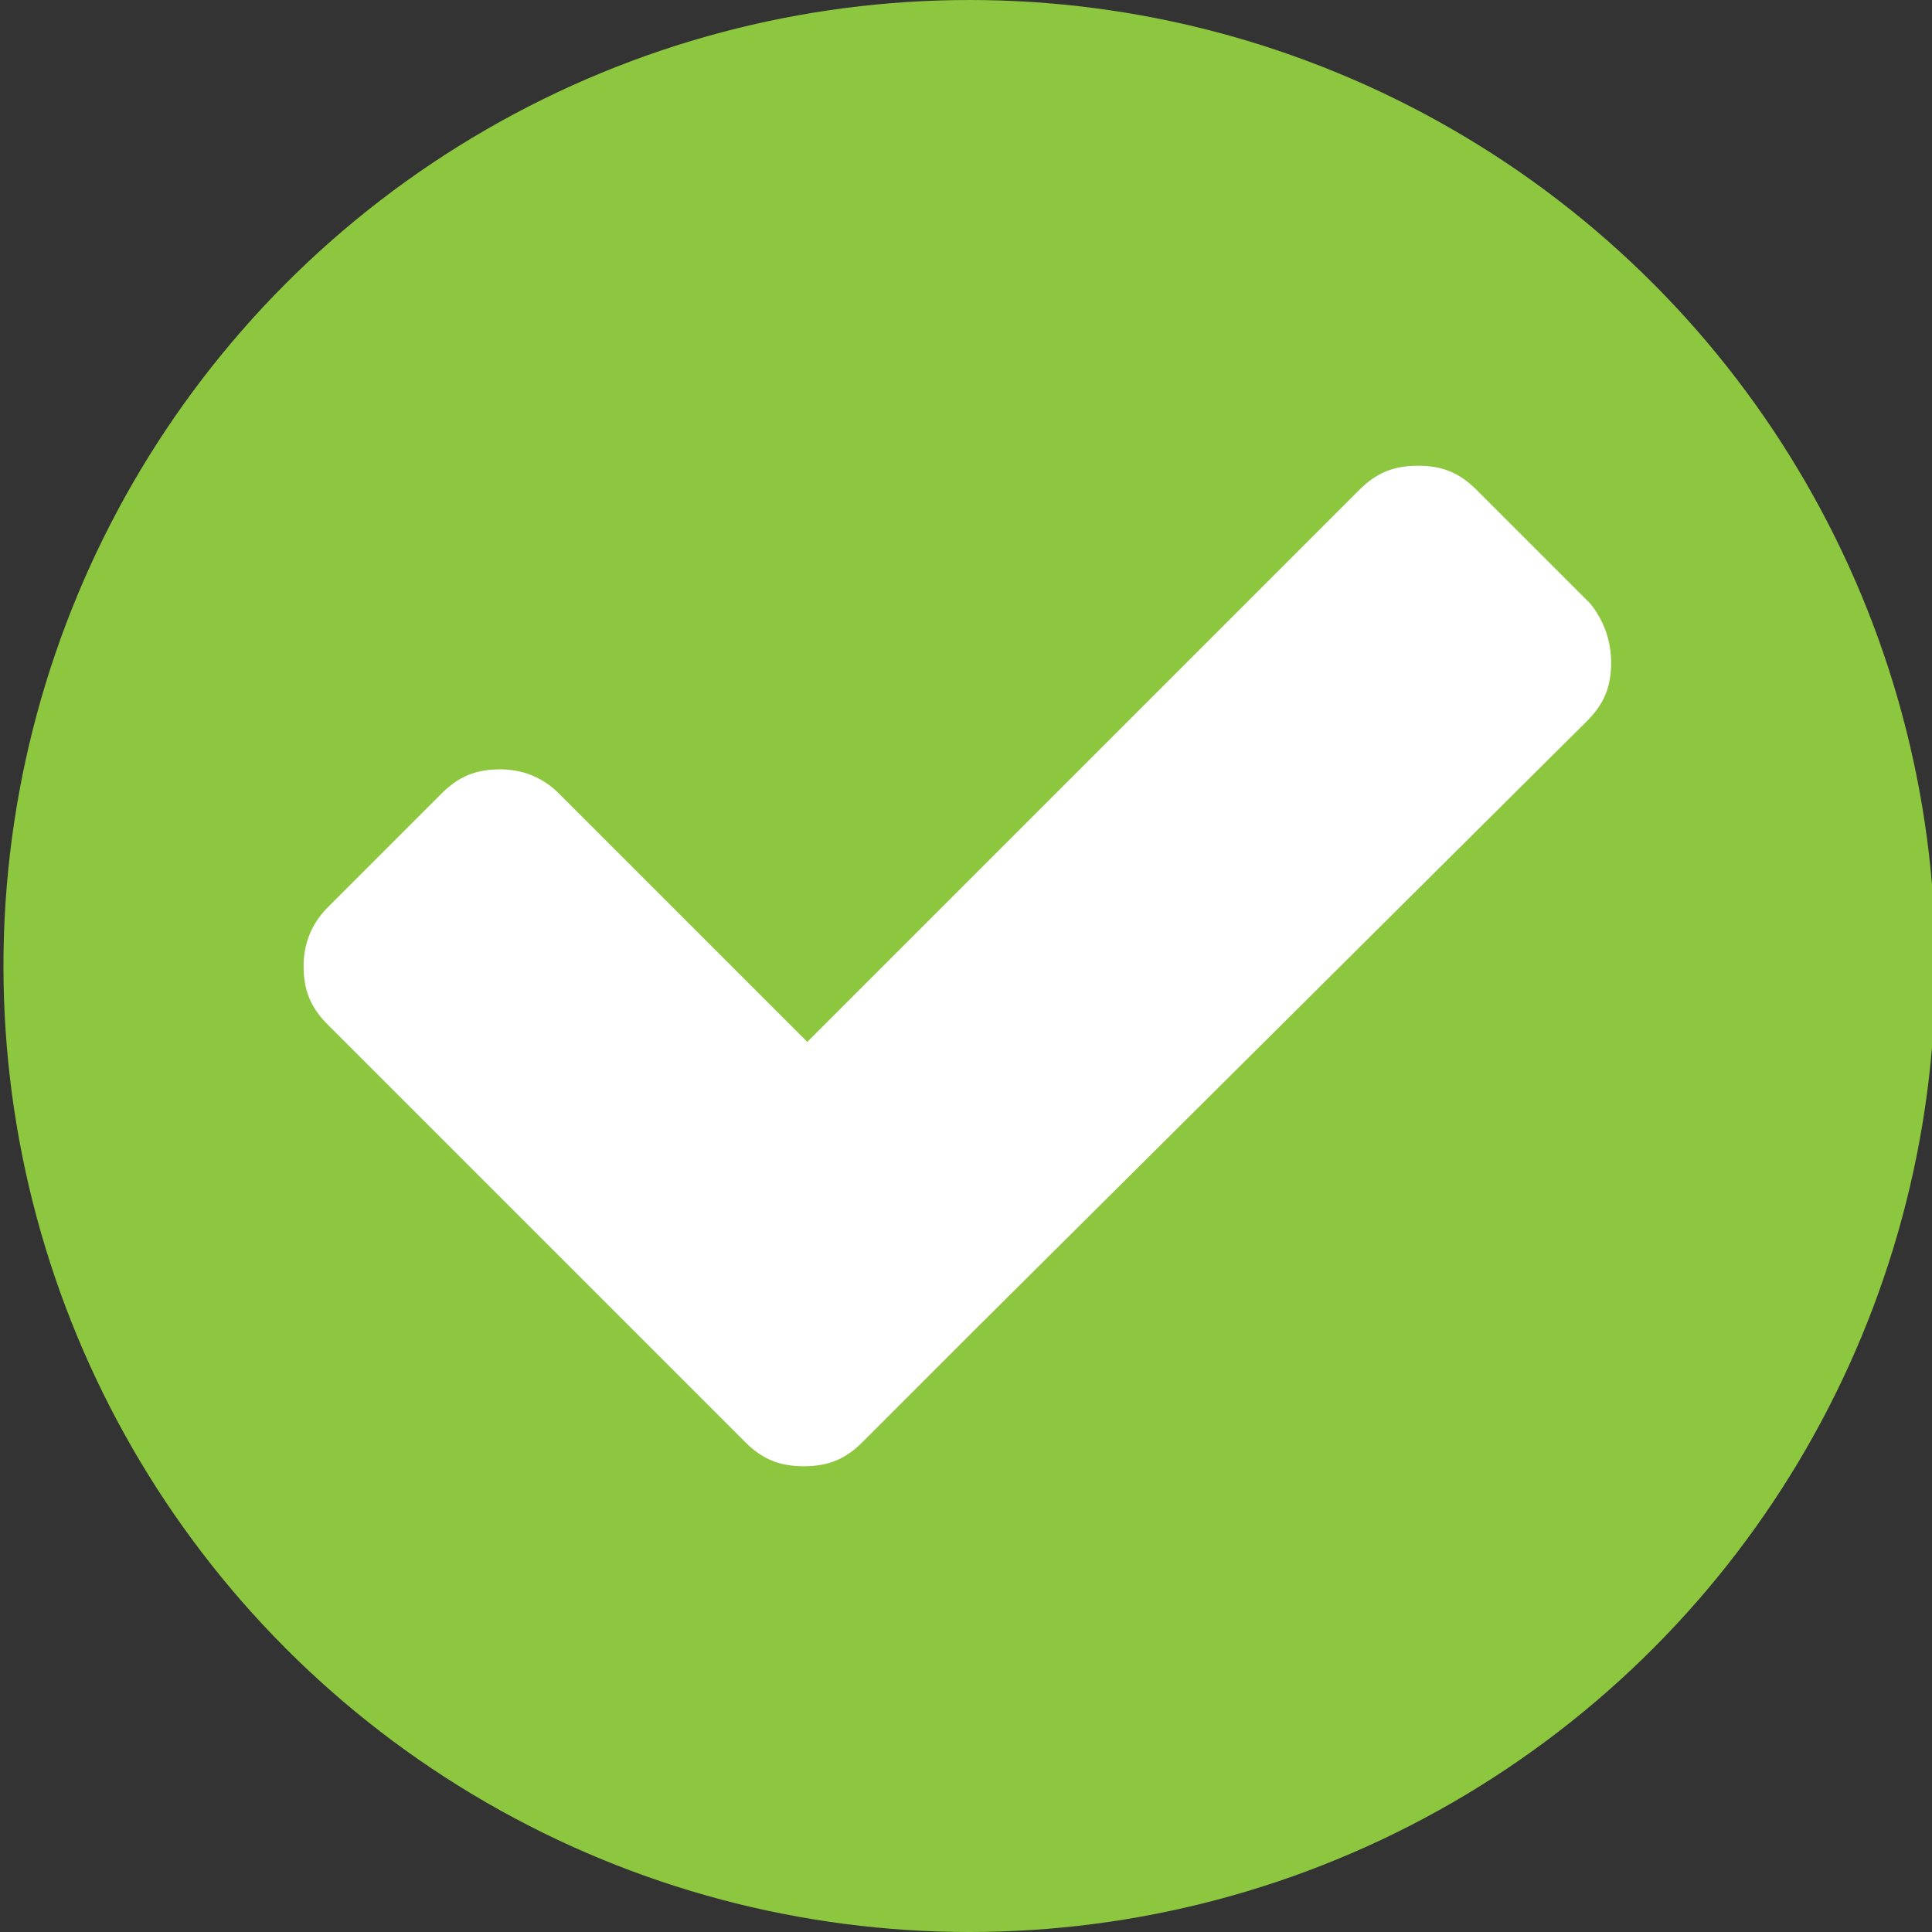<?xml version="1.0" encoding="utf-8"?>
<!-- Generator: Adobe Illustrator 19.1.0, SVG Export Plug-In . SVG Version: 6.00 Build 0)  -->
<svg version="1.1" id="Layer_1" xmlns="http://www.w3.org/2000/svg" xmlns:xlink="http://www.w3.org/1999/xlink" x="0px" y="0px"
	 viewBox="0 0 56 56" style="enable-background:new 0 0 56 56;" xml:space="preserve">
<rect x="0" y="0" width="56" height="56" fill="#333333" stroke="none"/>
<style type="text/css">
	.st0{fill:#A6A6A6;}
	.st1{fill:#FFFFFF;}
	.st2{fill:#FF0000;}
	.st3{fill:#8DC63F;}
</style>
<g>
	<circle class="st3" cx="28.1" cy="28" r="28"/>
	<g>
		<path class="st1" d="M46.7,19.2c0,0.7-0.2,1.2-0.7,1.7L28.3,38.5L25,41.8c-0.5,0.5-1,0.7-1.7,0.7c-0.7,0-1.2-0.2-1.7-0.7l-3.3-3.3
			l-8.8-8.8c-0.5-0.5-0.7-1-0.7-1.7c0-0.6,0.2-1.2,0.7-1.7l3.3-3.3c0.5-0.5,1-0.7,1.7-0.7c0.6,0,1.2,0.2,1.7,0.7l7.2,7.2l16-16
			c0.5-0.5,1-0.7,1.7-0.7s1.2,0.2,1.7,0.7l3.3,3.3C46.5,18,46.7,18.6,46.7,19.2z"/>
	</g>
</g>
</svg>
